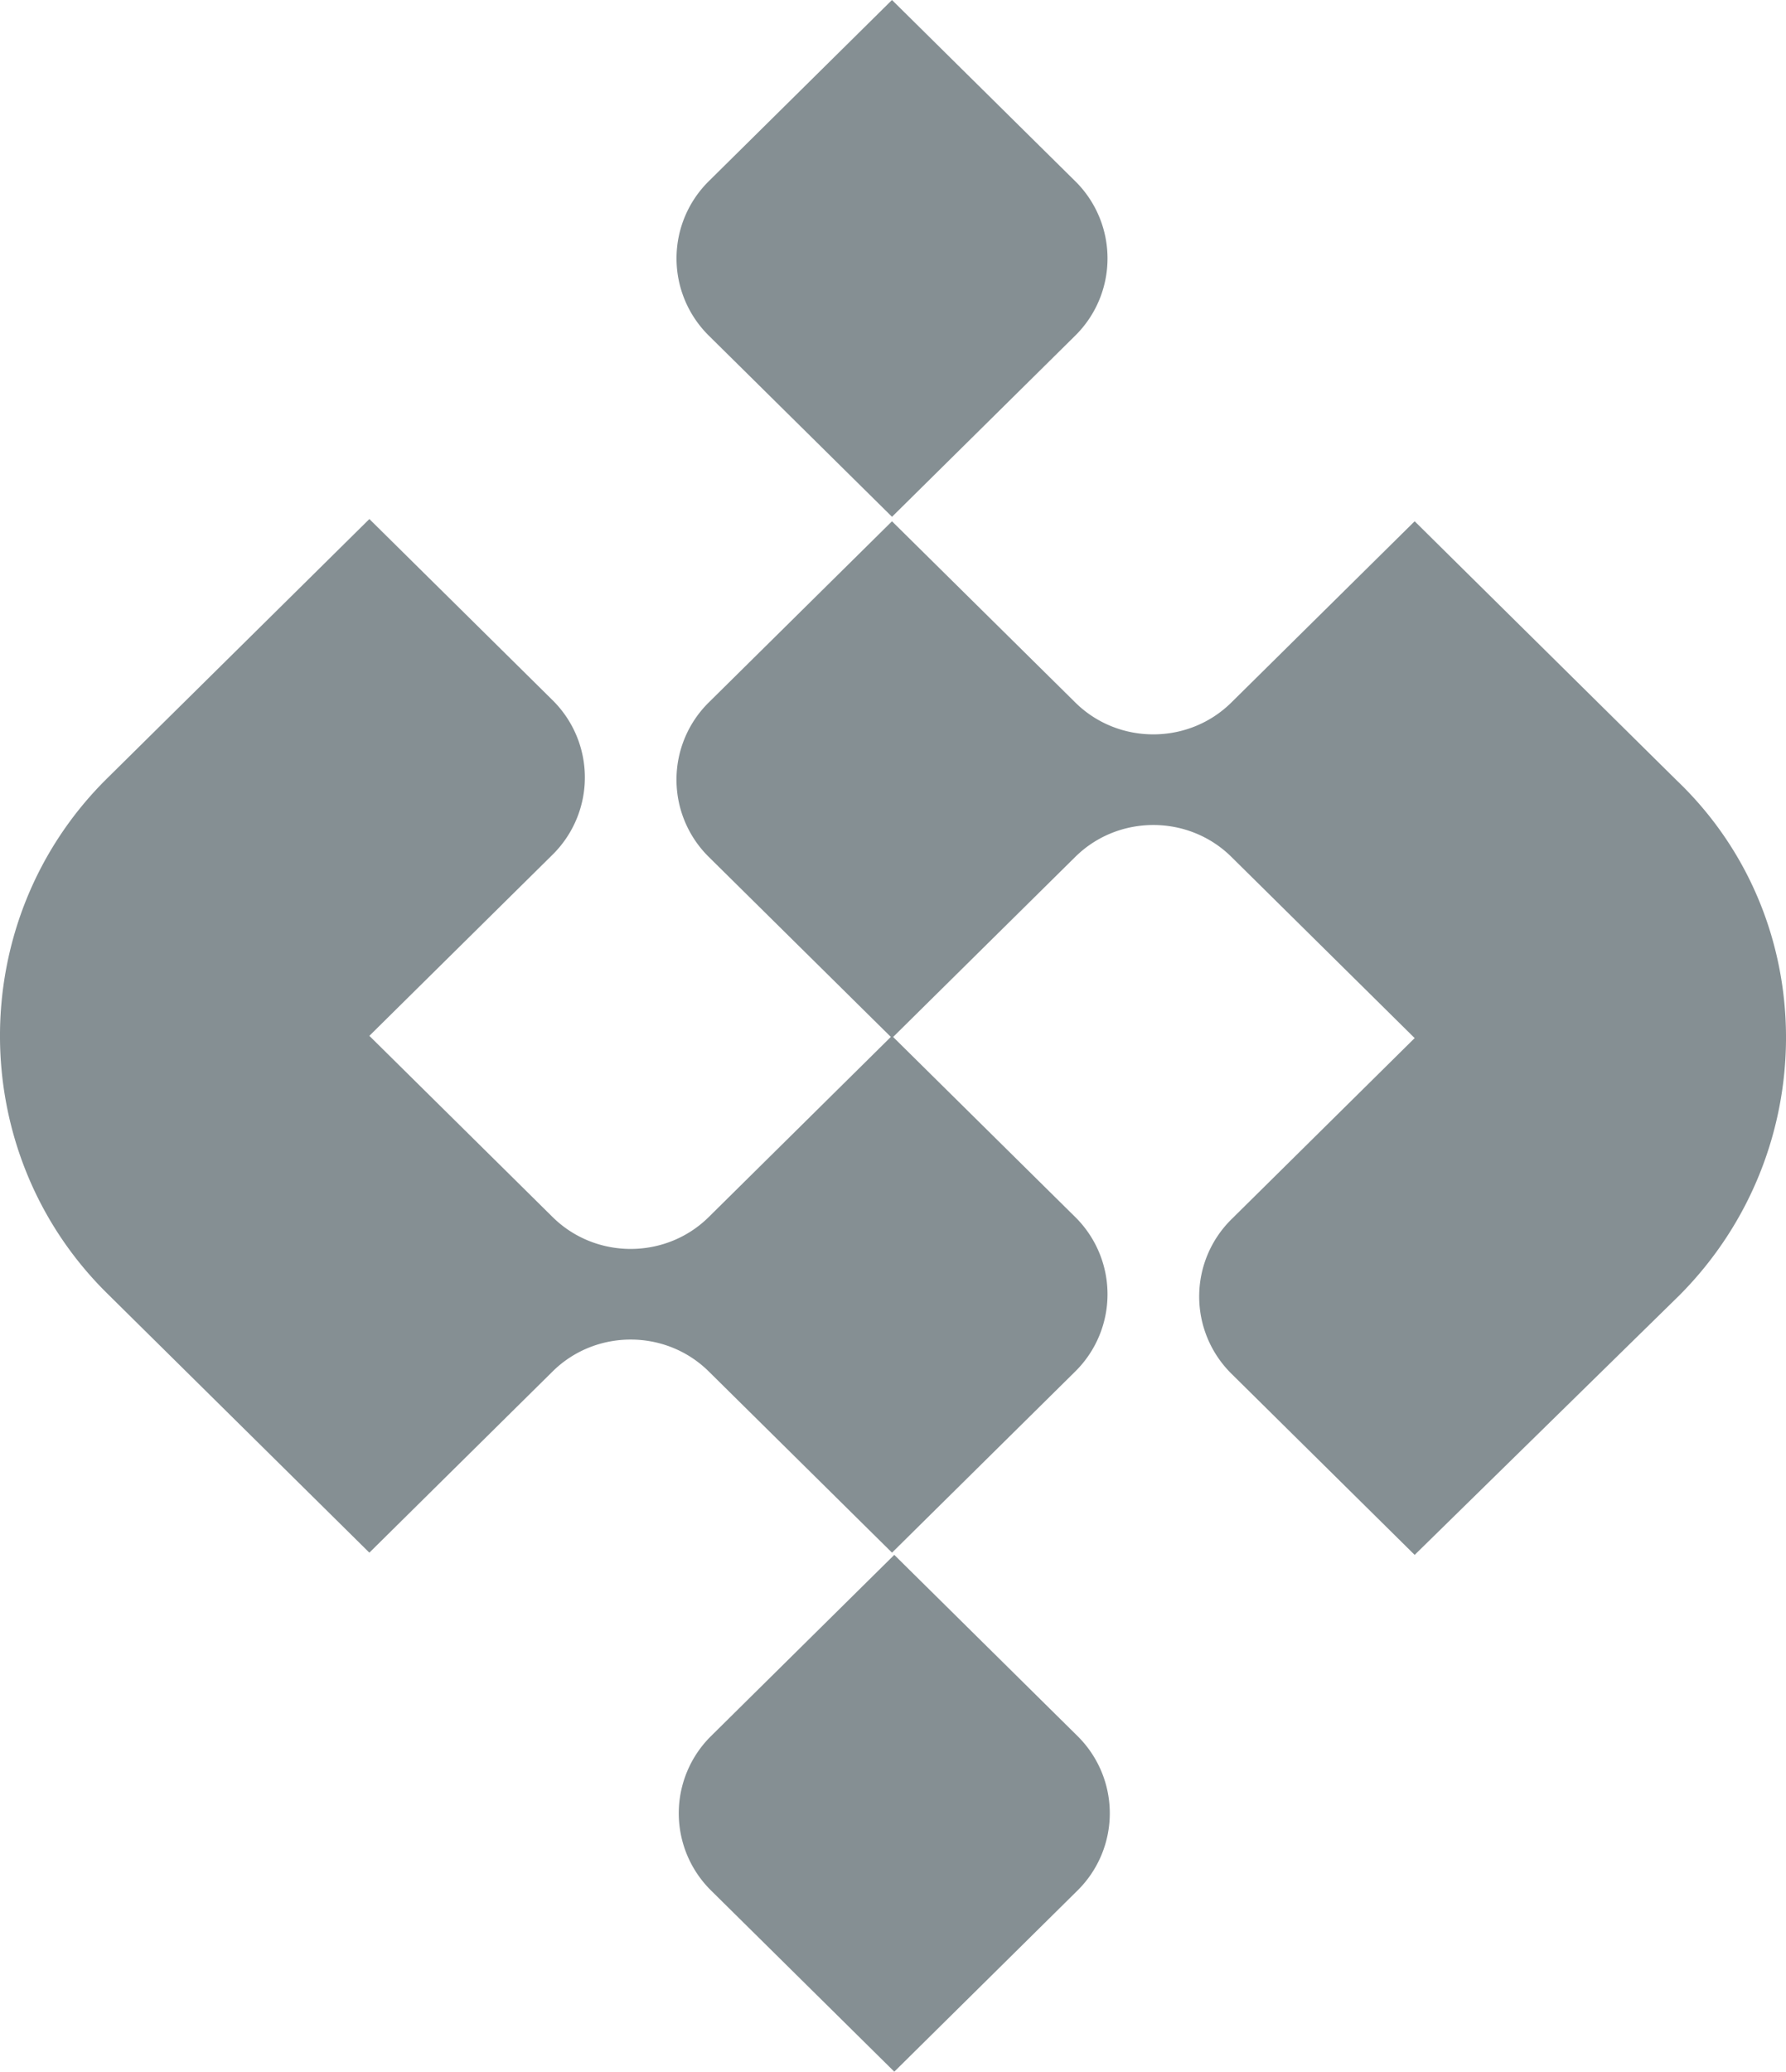<svg width="69" height="80" viewBox="0 0 69 80" xmlns="http://www.w3.org/2000/svg">
    <path d="m34.55 60.043 7.08 6.998a4.189 4.189 0 0 1 0 5.961L34.55 80l-7.081-6.998a4.189 4.189 0 0 1 0-5.961l7.08-6.998zm-20.28-40 7.08 6.998a4.189 4.189 0 0 1 0 5.961L14.27 40l7.08 6.998c1.66 1.641 4.37 1.641 6.031 0l7.036-6.956-7.036-6.953a4.189 4.189 0 0 1 0-5.962l7.08-6.997 7.081 6.997c1.66 1.642 4.37 1.642 6.031 0l7.08-6.997.016.014.018.019.06.058c.671.665 4.918 4.862 10.046 9.93 5.595 5.357 5.595 14.341.088 19.87L54.654 60.044l-7.08-6.998a4.189 4.189 0 0 1 0-5.96l7.08-6.999-7.08-6.997c-1.661-1.642-4.371-1.642-6.032 0l-7.037 6.954 7.037 6.955a4.189 4.189 0 0 1 0 5.961l-7.08 6.998-7.08-6.998c-1.661-1.642-4.371-1.642-6.032 0l-7.08 6.998-.06-.06-10.08-9.962c-5.507-5.443-5.507-14.427 0-19.87l10.14-10.022zM41.542 6.998a4.189 4.189 0 0 1 0 5.961l-7.08 6.998-7.08-6.998a4.189 4.189 0 0 1 0-5.961L34.461 0l7.08 6.998z" fill="#858f93" fill-rule="nonzero"/>
</svg>

